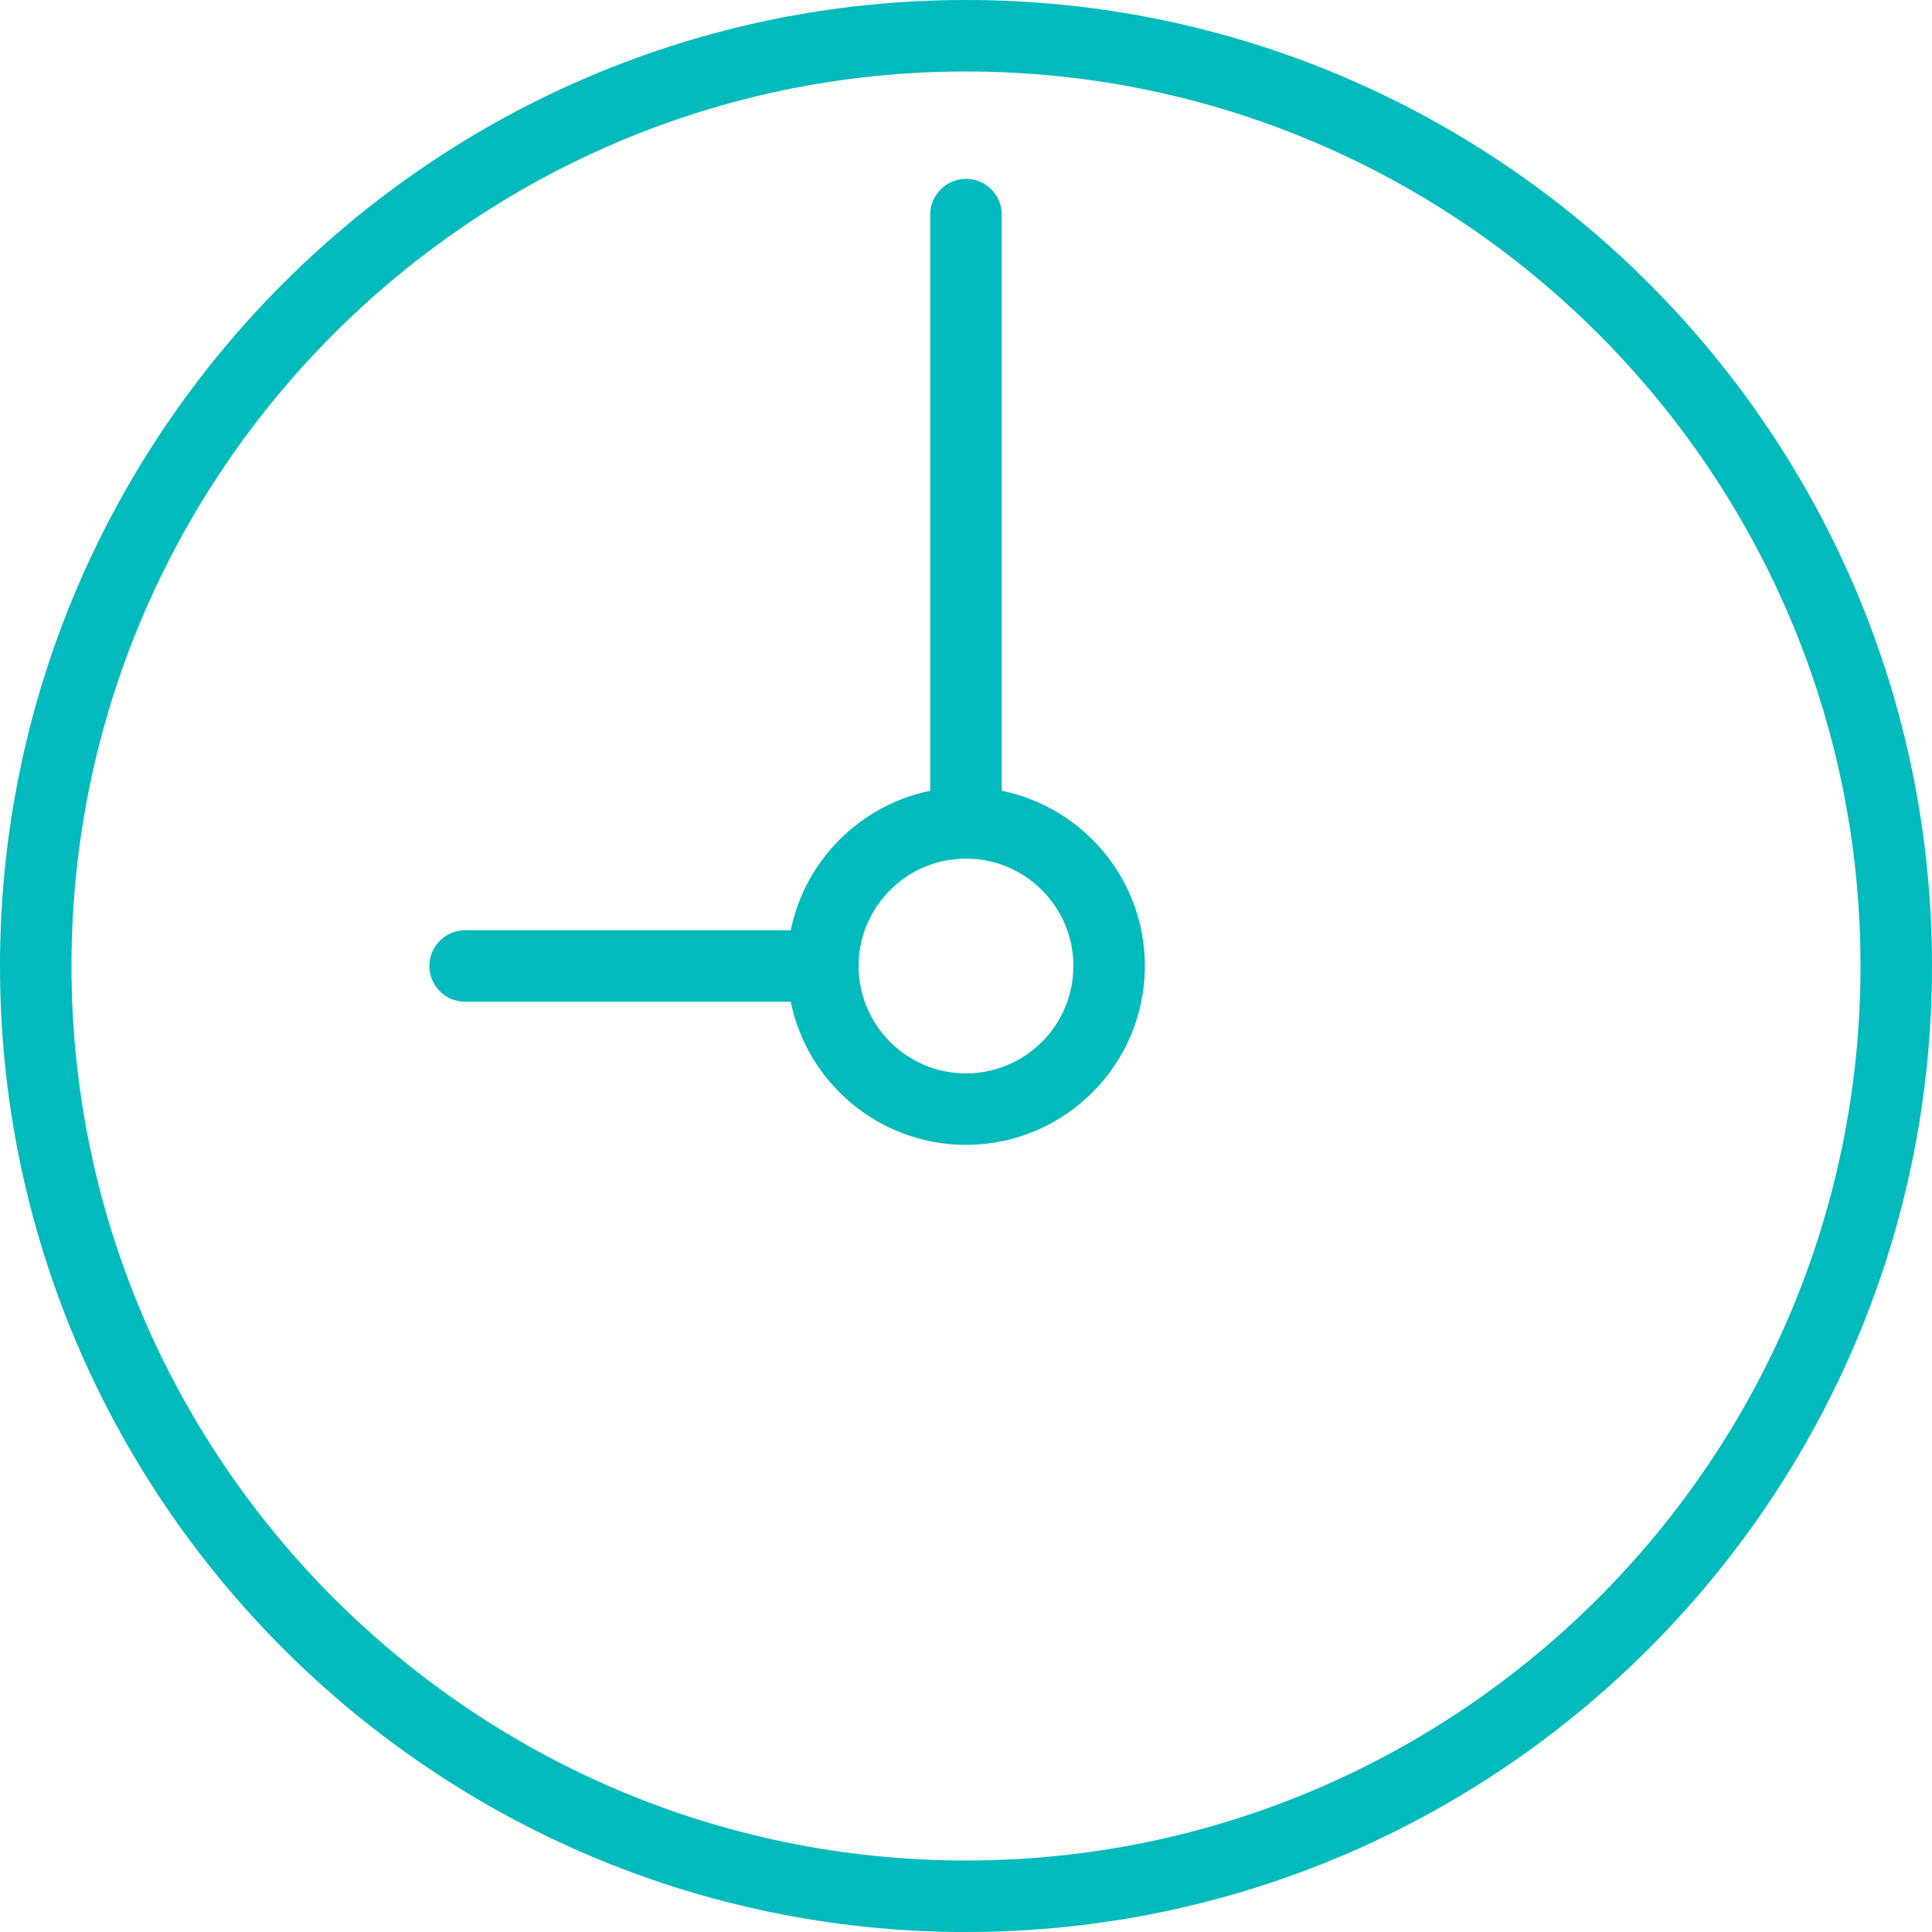 <svg width="24" height="24" viewBox="0 0 24 24" fill="none" xmlns="http://www.w3.org/2000/svg">
<path d="M12 23.112C5.873 23.112 0.888 18.127 0.888 12C0.888 5.873 5.873 0.888 12 0.888C18.127 0.888 23.112 5.873 23.112 12C23.112 18.127 18.127 23.112 12 23.112ZM12 13.334C11.264 13.334 10.666 12.736 10.666 12C10.666 11.264 11.264 10.666 12 10.666C12.736 10.666 13.334 11.264 13.334 12C13.334 12.736 12.736 13.334 12 13.334ZM12.444 9.823V2.666C12.444 2.421 12.246 2.222 12 2.222C11.755 2.222 11.556 2.421 11.556 2.666V9.823C10.686 10.001 10.001 10.686 9.823 11.556H5.778C5.533 11.556 5.334 11.755 5.334 12C5.334 12.245 5.533 12.444 5.778 12.444H9.823C10.029 13.457 10.926 14.222 12 14.222C13.225 14.222 14.222 13.225 14.222 12C14.222 10.926 13.457 10.029 12.444 9.823ZM12 0C5.384 0 0 5.384 0 12C0 18.616 5.384 24 12 24C18.616 24 24 18.616 24 12C24 5.384 18.616 0 12 0Z" fill="#03BABD"/>
</svg>
